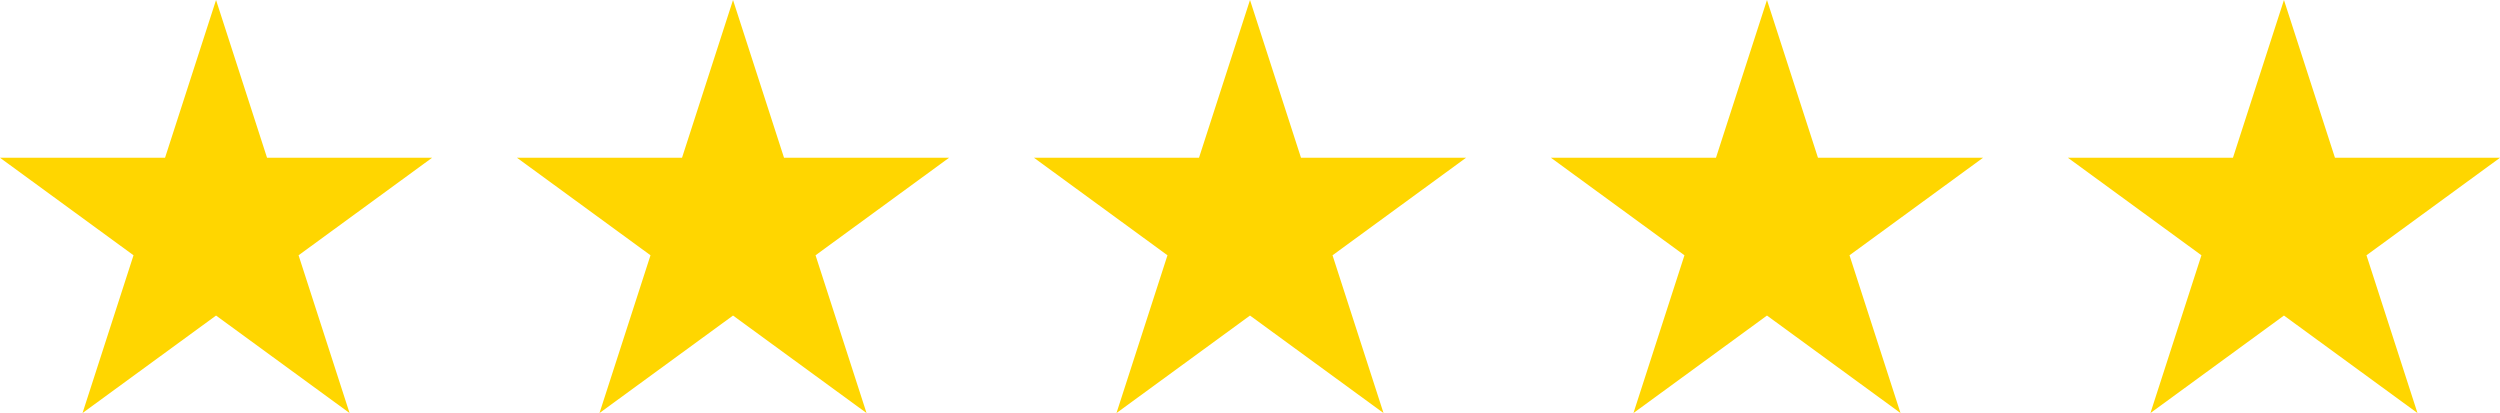 <svg width="115" height="19" viewBox="0 0 115 19" fill="none" xmlns="http://www.w3.org/2000/svg">
<path d="M9.938 0L12.284 7.257L19.876 7.257L13.734 11.743L16.08 19L9.938 14.515L3.796 19L6.142 11.743L0 7.257L7.592 7.257L9.938 0Z" fill="#FFD600"/>
<path d="M33.719 0L36.065 7.257L43.657 7.257L37.515 11.743L39.861 19L33.719 14.515L27.577 19L29.923 11.743L23.781 7.257L31.373 7.257L33.719 0Z" fill="#FFD600"/>
<path d="M57.5 0L59.846 7.257L67.438 7.257L61.296 11.743L63.642 19L57.5 14.515L51.358 19L53.704 11.743L47.562 7.257L55.154 7.257L57.5 0Z" fill="#FFD600"/>
<path d="M81.281 0L83.627 7.257L91.219 7.257L85.077 11.743L87.423 19L81.281 14.515L75.139 19L77.485 11.743L71.343 7.257L78.935 7.257L81.281 0Z" fill="#FFD600"/>
<path d="M105.062 0L107.408 7.257L115 7.257L108.858 11.743L111.204 19L105.062 14.515L98.92 19L101.266 11.743L95.124 7.257L102.716 7.257L105.062 0Z" fill="#FFD600"/>
</svg>
